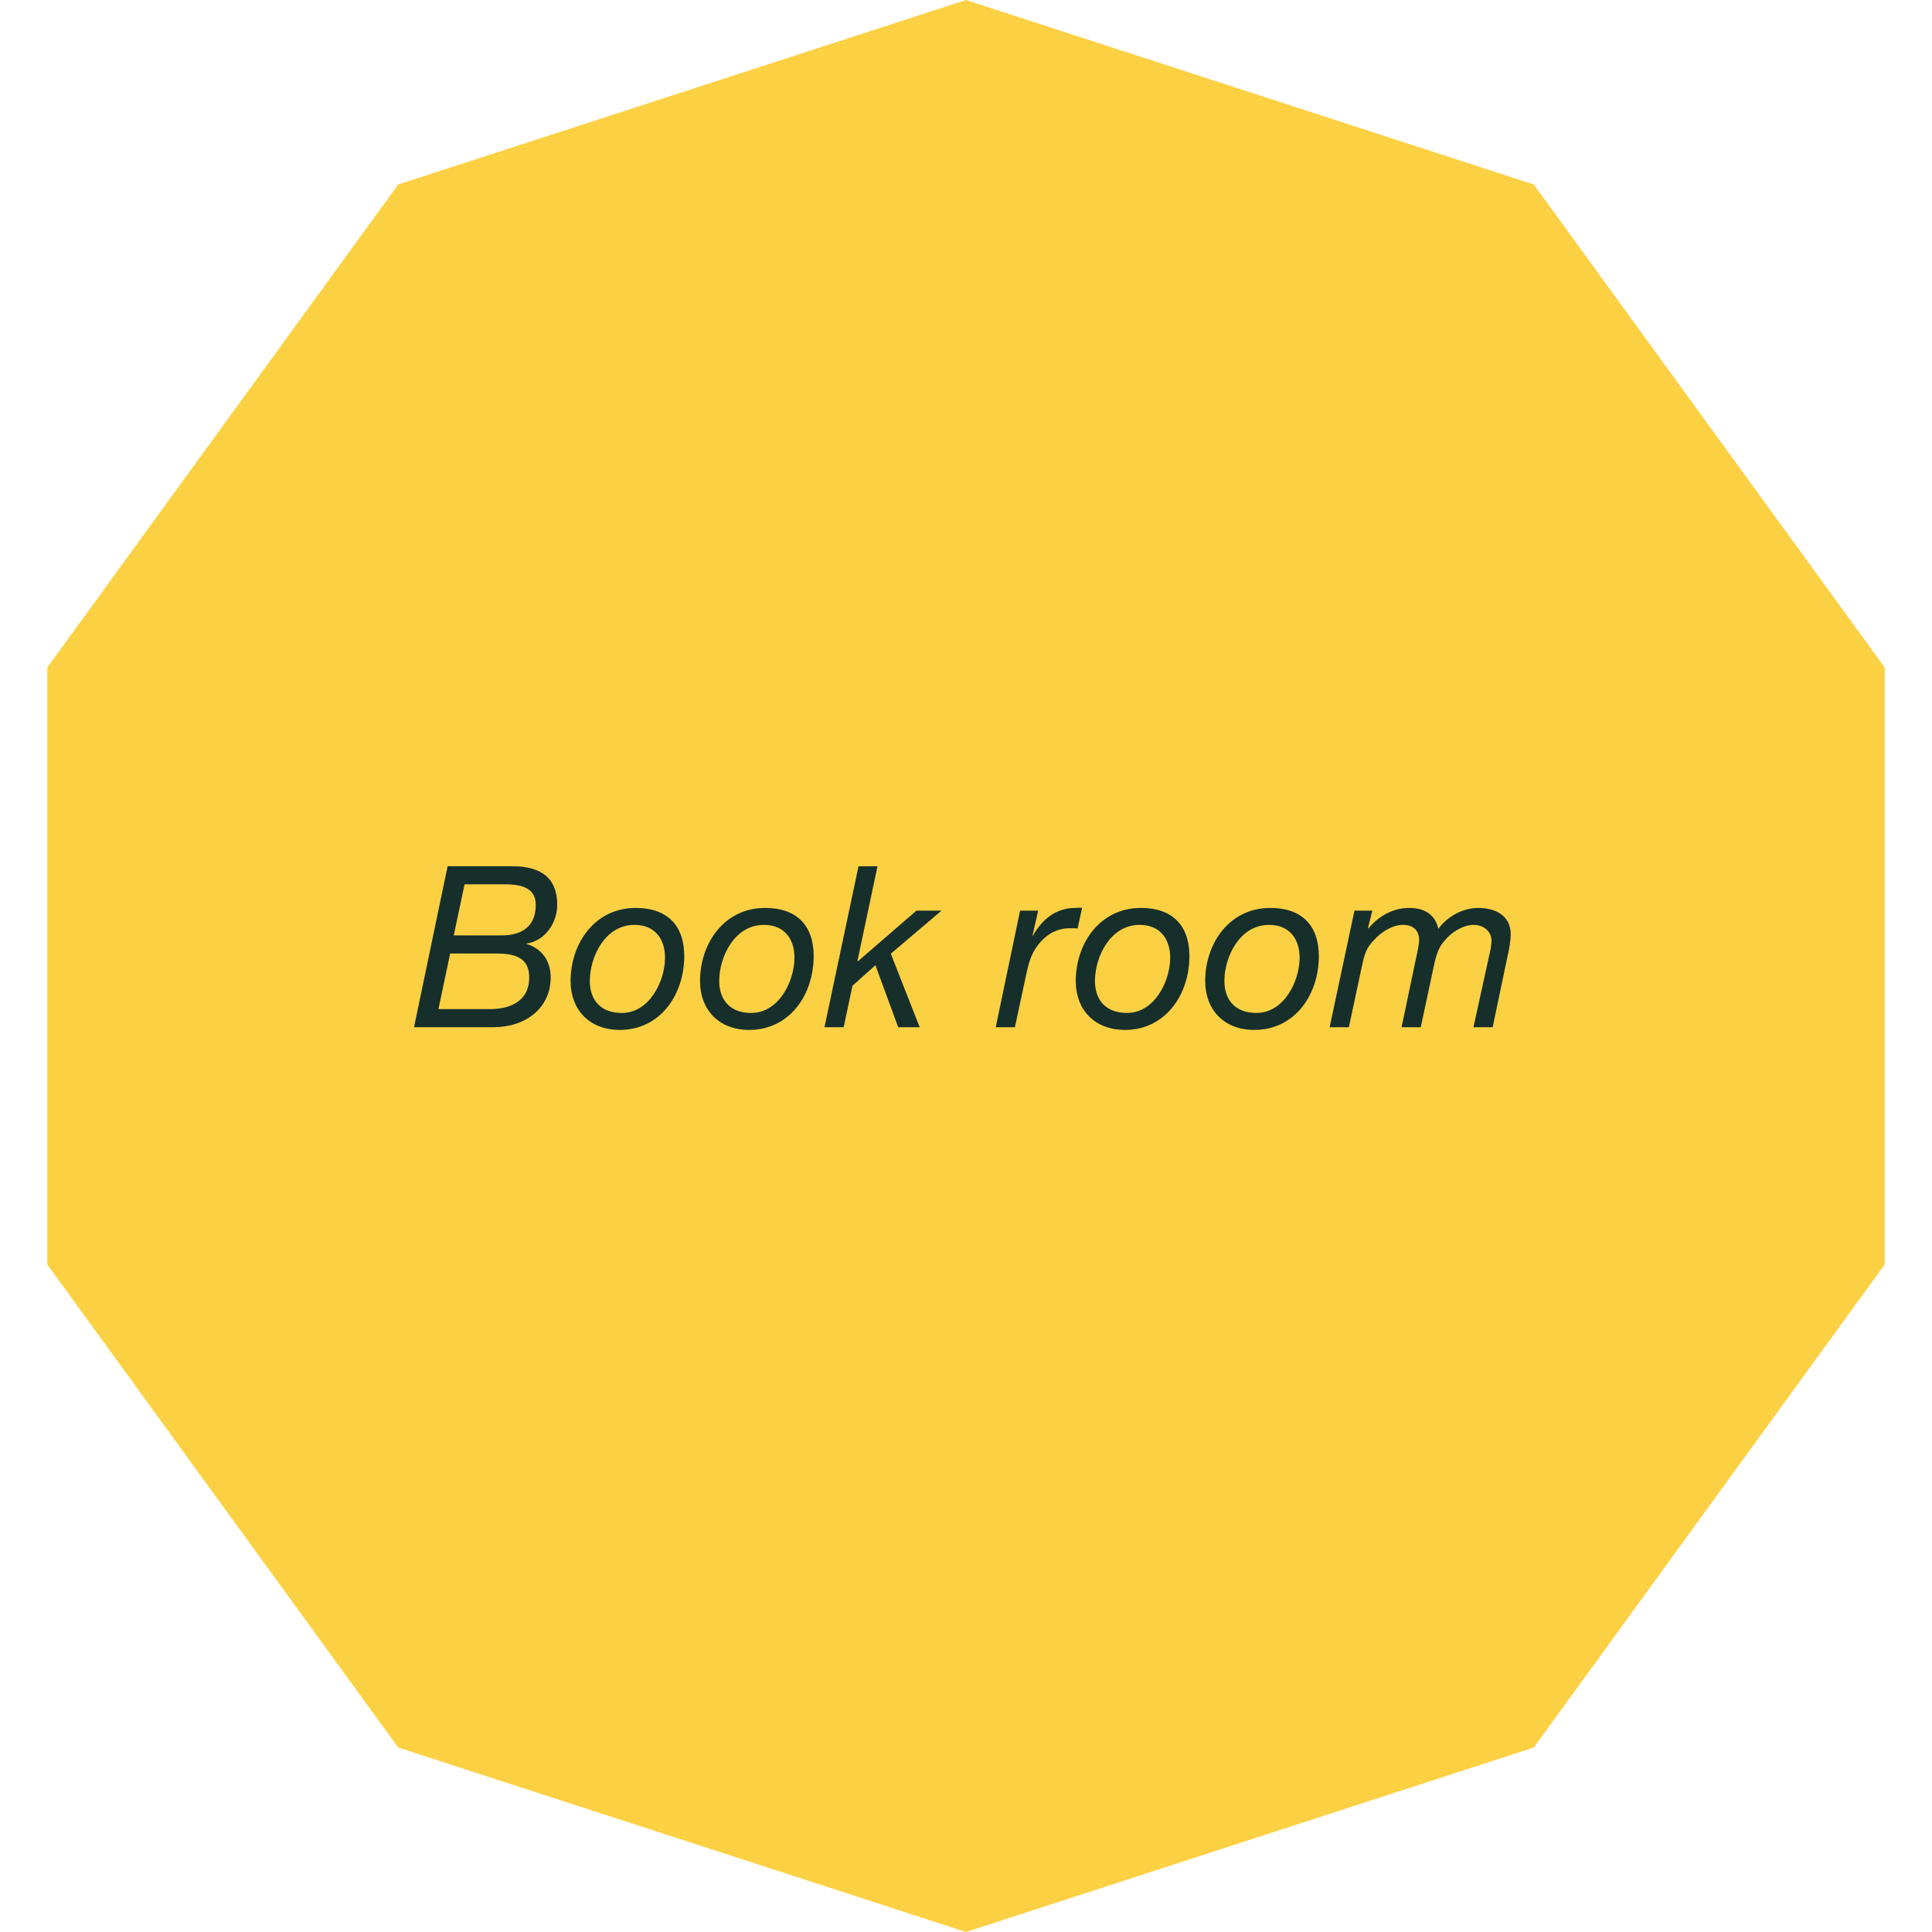 <svg width="120" height="120" viewBox="0 0 120 120" fill="none" xmlns="http://www.w3.org/2000/svg">
<path d="M60 0L95.267 11.459L117.063 41.459V78.541L95.267 108.541L60 120L24.733 108.541L2.937 78.541V41.459L24.733 11.459L60 0Z" fill="#FCD043"/>
<path d="M27.958 59.222H30.814C31.906 59.222 32.872 59.432 32.872 60.706C32.872 62.526 31.108 62.68 30.45 62.68H27.23L27.958 59.222ZM25.718 63.8H30.66C32.634 63.8 34.202 62.624 34.202 60.706C34.202 59.642 33.614 58.9 32.704 58.634V58.606C33.88 58.424 34.608 57.304 34.608 56.198C34.608 54.686 33.782 53.804 31.822 53.804H27.804L25.718 63.8ZM28.854 54.924H31.318C32.144 54.924 33.278 55.022 33.278 56.198C33.278 57.444 32.536 58.102 31.15 58.102H28.182L28.854 54.924ZM36.632 60.93C36.632 59.432 37.584 57.444 39.404 57.444C40.706 57.444 41.308 58.354 41.308 59.488C41.308 60.916 40.356 62.918 38.62 62.918C37.318 62.918 36.632 62.12 36.632 60.93ZM35.442 60.944C35.442 62.694 36.59 63.968 38.494 63.968C41.028 63.968 42.498 61.756 42.498 59.39C42.498 57.458 41.42 56.394 39.488 56.394C36.954 56.394 35.442 58.578 35.442 60.944ZM44.671 60.93C44.671 59.432 45.623 57.444 47.443 57.444C48.745 57.444 49.347 58.354 49.347 59.488C49.347 60.916 48.395 62.918 46.659 62.918C45.357 62.918 44.671 62.12 44.671 60.93ZM43.481 60.944C43.481 62.694 44.629 63.968 46.533 63.968C49.067 63.968 50.537 61.756 50.537 59.39C50.537 57.458 49.459 56.394 47.527 56.394C44.993 56.394 43.481 58.578 43.481 60.944ZM51.212 63.8H52.402L52.948 61.224L54.376 59.95L55.79 63.8H57.12L55.328 59.236L58.478 56.562H56.924L53.284 59.712L53.256 59.684L54.502 53.804H53.326L51.212 63.8ZM61.849 63.8H63.038L63.724 60.594C63.837 60.048 64.004 59.362 64.326 58.9C64.704 58.326 65.209 57.892 65.867 57.724C66.147 57.654 66.287 57.654 66.581 57.654C66.692 57.654 66.819 57.654 66.93 57.668L67.21 56.394C67.07 56.366 66.93 56.394 66.79 56.394C65.573 56.394 64.719 57.122 64.159 58.116H64.13L64.481 56.562H63.361L61.849 63.8ZM68.009 60.93C68.009 59.432 68.961 57.444 70.781 57.444C72.083 57.444 72.685 58.354 72.685 59.488C72.685 60.916 71.733 62.918 69.997 62.918C68.695 62.918 68.009 62.12 68.009 60.93ZM66.819 60.944C66.819 62.694 67.967 63.968 69.871 63.968C72.405 63.968 73.875 61.756 73.875 59.39C73.875 57.458 72.797 56.394 70.865 56.394C68.331 56.394 66.819 58.578 66.819 60.944ZM76.048 60.93C76.048 59.432 77 57.444 78.82 57.444C80.122 57.444 80.724 58.354 80.724 59.488C80.724 60.916 79.772 62.918 78.036 62.918C76.734 62.918 76.048 62.12 76.048 60.93ZM74.858 60.944C74.858 62.694 76.006 63.968 77.91 63.968C80.444 63.968 81.914 61.756 81.914 59.39C81.914 57.458 80.836 56.394 78.904 56.394C76.37 56.394 74.858 58.578 74.858 60.944ZM82.589 63.8H83.779L84.591 60.006C84.745 59.292 84.857 58.858 85.361 58.368C85.781 57.892 86.481 57.444 87.139 57.444C87.783 57.444 88.147 57.794 88.147 58.396C88.147 58.564 88.049 59.11 87.923 59.67L87.055 63.8H88.245L89.043 60.062C89.169 59.446 89.323 58.858 89.715 58.438C90.121 57.92 90.863 57.444 91.535 57.444C92.165 57.444 92.641 57.864 92.641 58.424C92.641 58.634 92.585 58.984 92.529 59.208L91.521 63.8H92.711L93.621 59.46C93.719 59.054 93.831 58.438 93.831 58.018C93.831 56.842 92.837 56.394 91.815 56.394C90.849 56.394 89.897 56.926 89.337 57.696C89.127 56.758 88.427 56.394 87.517 56.394C86.523 56.394 85.613 56.912 84.997 57.668L84.969 57.64L85.235 56.562H84.129L82.589 63.8Z" fill="#1B3B36"/>
<path d="M27.958 59.222H30.814C31.906 59.222 32.872 59.432 32.872 60.706C32.872 62.526 31.108 62.68 30.45 62.68H27.23L27.958 59.222ZM25.718 63.8H30.66C32.634 63.8 34.202 62.624 34.202 60.706C34.202 59.642 33.614 58.9 32.704 58.634V58.606C33.88 58.424 34.608 57.304 34.608 56.198C34.608 54.686 33.782 53.804 31.822 53.804H27.804L25.718 63.8ZM28.854 54.924H31.318C32.144 54.924 33.278 55.022 33.278 56.198C33.278 57.444 32.536 58.102 31.15 58.102H28.182L28.854 54.924ZM36.632 60.93C36.632 59.432 37.584 57.444 39.404 57.444C40.706 57.444 41.308 58.354 41.308 59.488C41.308 60.916 40.356 62.918 38.62 62.918C37.318 62.918 36.632 62.12 36.632 60.93ZM35.442 60.944C35.442 62.694 36.59 63.968 38.494 63.968C41.028 63.968 42.498 61.756 42.498 59.39C42.498 57.458 41.42 56.394 39.488 56.394C36.954 56.394 35.442 58.578 35.442 60.944ZM44.671 60.93C44.671 59.432 45.623 57.444 47.443 57.444C48.745 57.444 49.347 58.354 49.347 59.488C49.347 60.916 48.395 62.918 46.659 62.918C45.357 62.918 44.671 62.12 44.671 60.93ZM43.481 60.944C43.481 62.694 44.629 63.968 46.533 63.968C49.067 63.968 50.537 61.756 50.537 59.39C50.537 57.458 49.459 56.394 47.527 56.394C44.993 56.394 43.481 58.578 43.481 60.944ZM51.212 63.8H52.402L52.948 61.224L54.376 59.95L55.79 63.8H57.12L55.328 59.236L58.478 56.562H56.924L53.284 59.712L53.256 59.684L54.502 53.804H53.326L51.212 63.8ZM61.849 63.8H63.038L63.724 60.594C63.837 60.048 64.004 59.362 64.326 58.9C64.704 58.326 65.209 57.892 65.867 57.724C66.147 57.654 66.287 57.654 66.581 57.654C66.692 57.654 66.819 57.654 66.93 57.668L67.21 56.394C67.07 56.366 66.93 56.394 66.79 56.394C65.573 56.394 64.719 57.122 64.159 58.116H64.13L64.481 56.562H63.361L61.849 63.8ZM68.009 60.93C68.009 59.432 68.961 57.444 70.781 57.444C72.083 57.444 72.685 58.354 72.685 59.488C72.685 60.916 71.733 62.918 69.997 62.918C68.695 62.918 68.009 62.12 68.009 60.93ZM66.819 60.944C66.819 62.694 67.967 63.968 69.871 63.968C72.405 63.968 73.875 61.756 73.875 59.39C73.875 57.458 72.797 56.394 70.865 56.394C68.331 56.394 66.819 58.578 66.819 60.944ZM76.048 60.93C76.048 59.432 77 57.444 78.82 57.444C80.122 57.444 80.724 58.354 80.724 59.488C80.724 60.916 79.772 62.918 78.036 62.918C76.734 62.918 76.048 62.12 76.048 60.93ZM74.858 60.944C74.858 62.694 76.006 63.968 77.91 63.968C80.444 63.968 81.914 61.756 81.914 59.39C81.914 57.458 80.836 56.394 78.904 56.394C76.37 56.394 74.858 58.578 74.858 60.944ZM82.589 63.8H83.779L84.591 60.006C84.745 59.292 84.857 58.858 85.361 58.368C85.781 57.892 86.481 57.444 87.139 57.444C87.783 57.444 88.147 57.794 88.147 58.396C88.147 58.564 88.049 59.11 87.923 59.67L87.055 63.8H88.245L89.043 60.062C89.169 59.446 89.323 58.858 89.715 58.438C90.121 57.92 90.863 57.444 91.535 57.444C92.165 57.444 92.641 57.864 92.641 58.424C92.641 58.634 92.585 58.984 92.529 59.208L91.521 63.8H92.711L93.621 59.46C93.719 59.054 93.831 58.438 93.831 58.018C93.831 56.842 92.837 56.394 91.815 56.394C90.849 56.394 89.897 56.926 89.337 57.696C89.127 56.758 88.427 56.394 87.517 56.394C86.523 56.394 85.613 56.912 84.997 57.668L84.969 57.64L85.235 56.562H84.129L82.589 63.8Z" fill="black" fill-opacity="0.2"/>
</svg>
